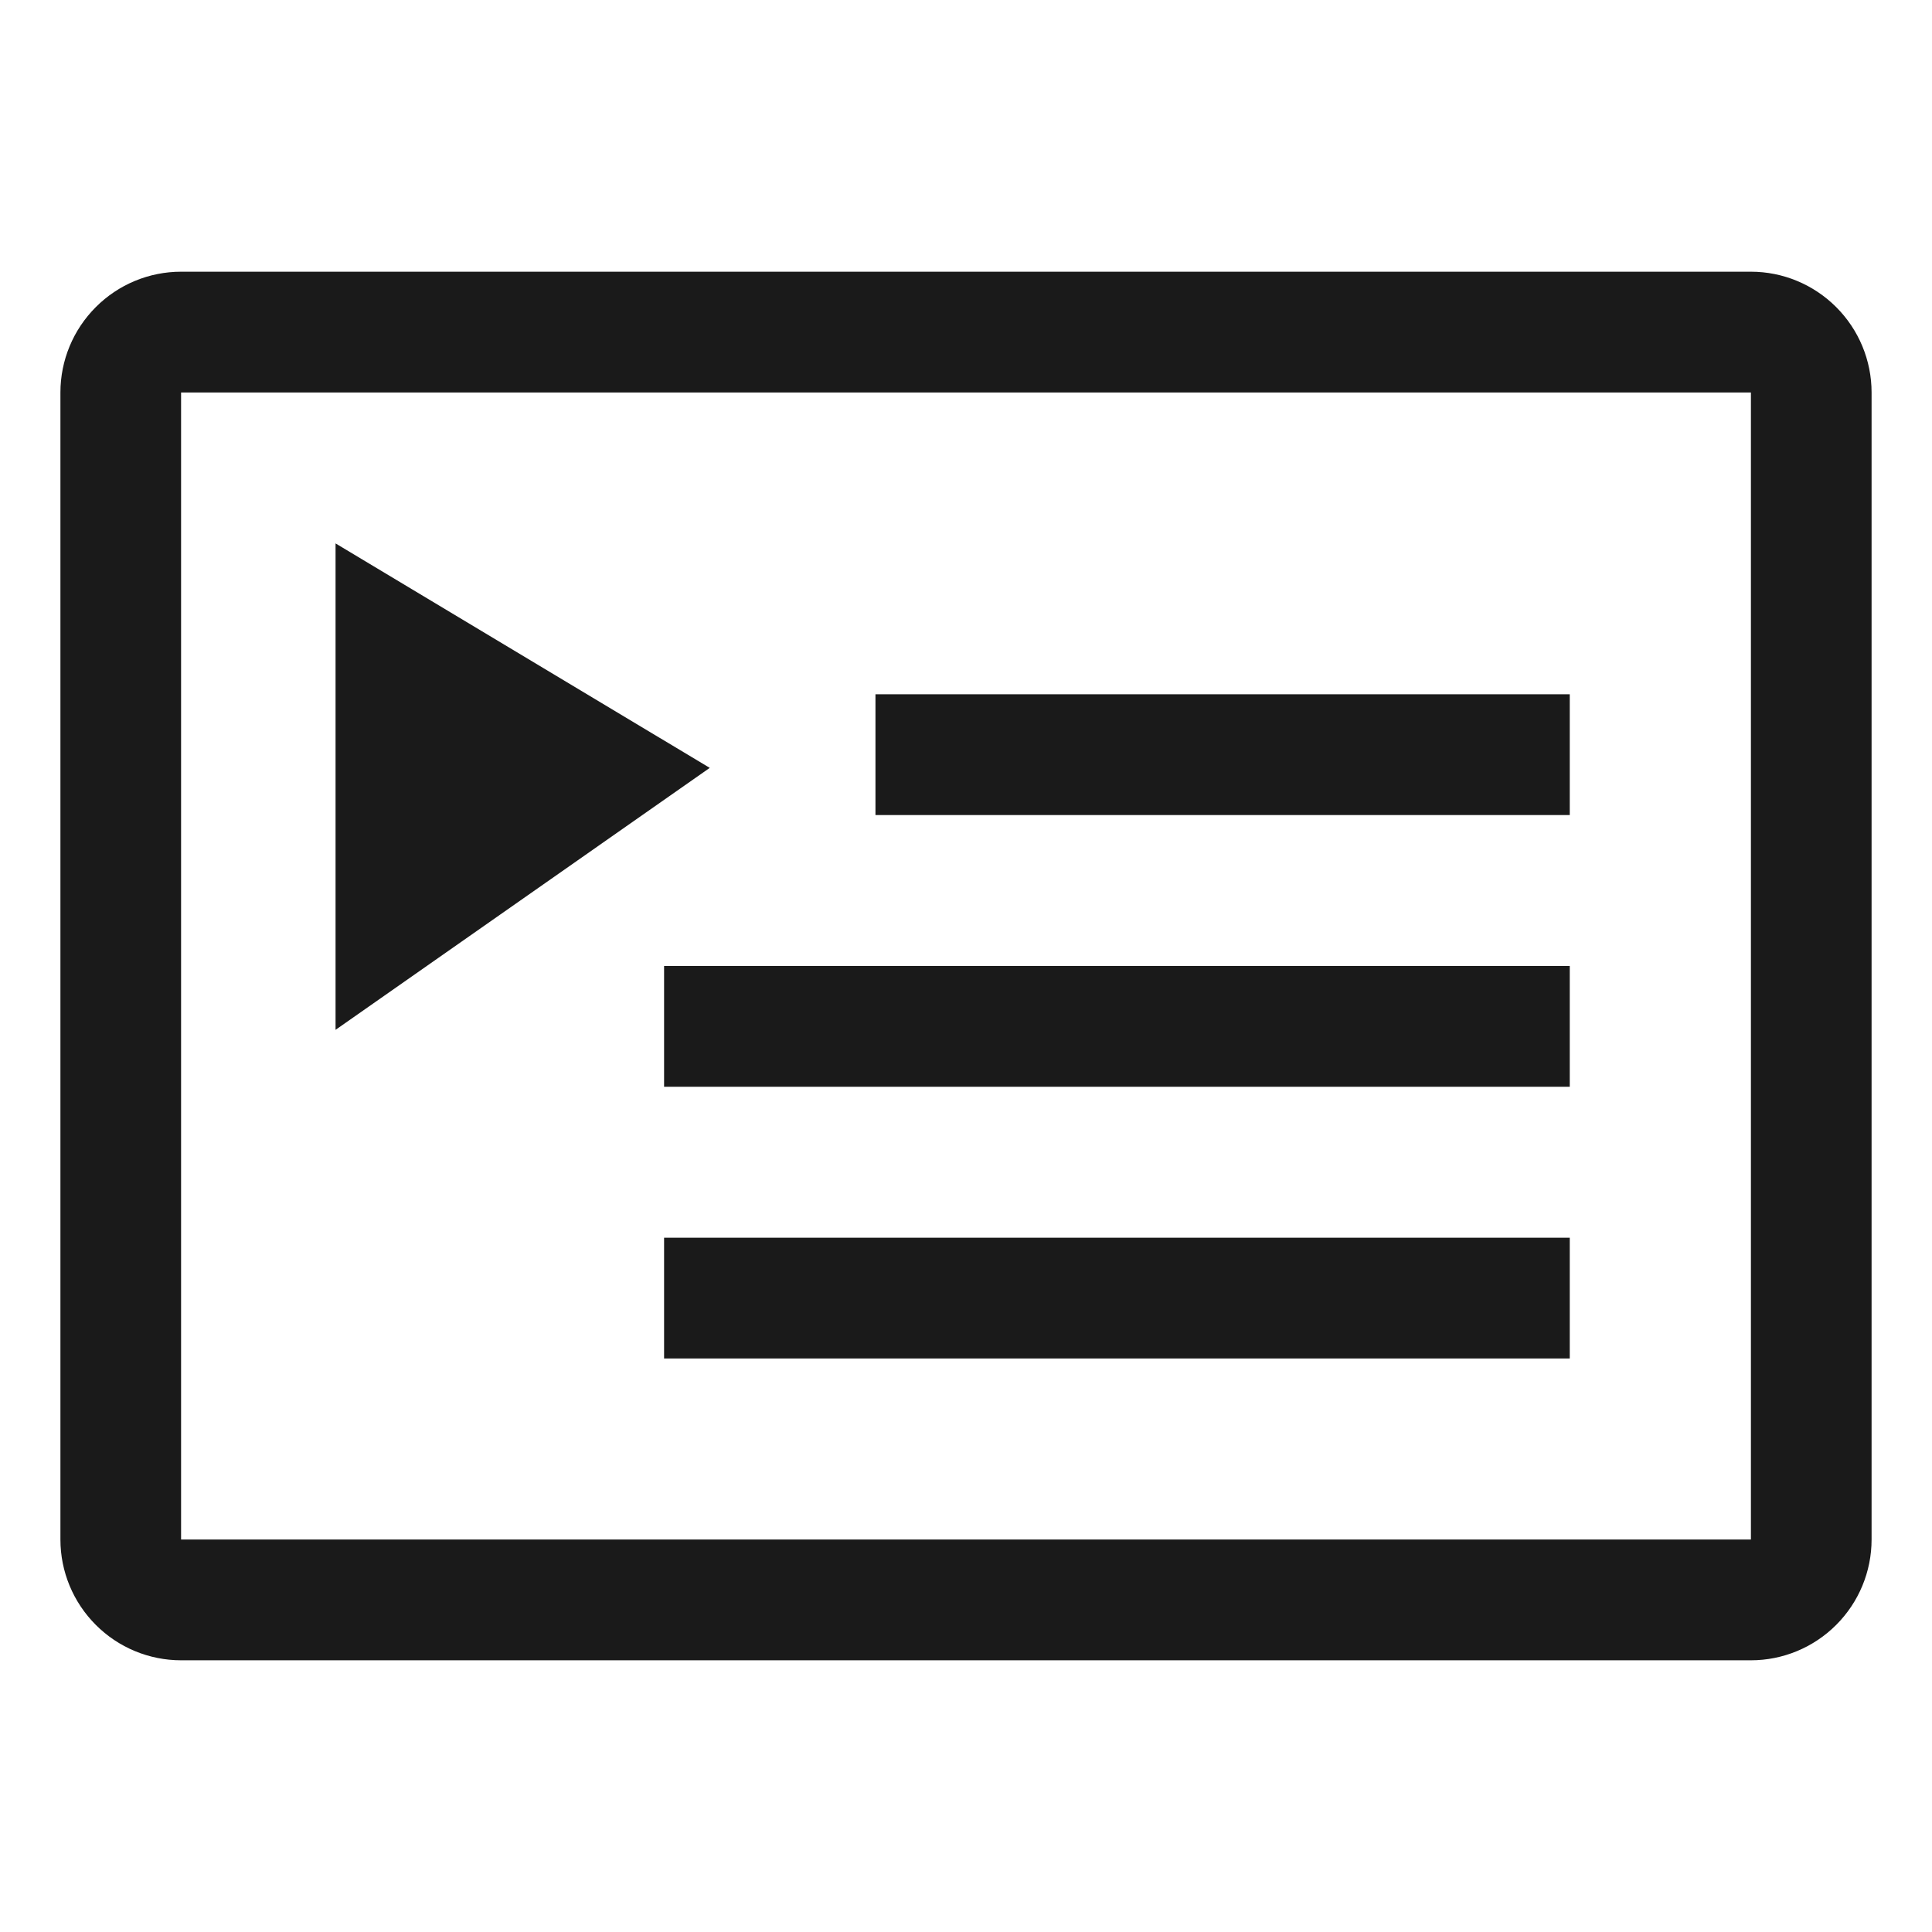 <svg width="22" height="22" viewBox="0 0 22 22" fill="none" xmlns="http://www.w3.org/2000/svg">
<path d="M19.938 3.094H2.062C1.698 3.094 1.348 3.239 1.091 3.497C0.833 3.755 0.688 4.104 0.688 4.469V17.531C0.688 17.896 0.833 18.245 1.091 18.503C1.348 18.761 1.698 18.906 2.062 18.906H19.938C20.302 18.906 20.651 18.761 20.909 18.503C21.167 18.245 21.312 17.896 21.312 17.531V4.469C21.312 4.104 21.167 3.755 20.909 3.497C20.651 3.239 20.302 3.094 19.938 3.094ZM19.938 17.531H2.062V4.469H19.938L19.938 17.531H19.938Z" fill="#1A1A1A"/>
<path d="M9.969 7.906H17.875V9.281H9.969V7.906ZM7.562 11H17.875V12.375H7.562V11ZM7.562 14.094H17.875V15.469H7.562V14.094ZM3.821 6.188V11.727L8.082 8.744L3.821 6.188Z" fill="#1A1A1A"/>
</svg>
